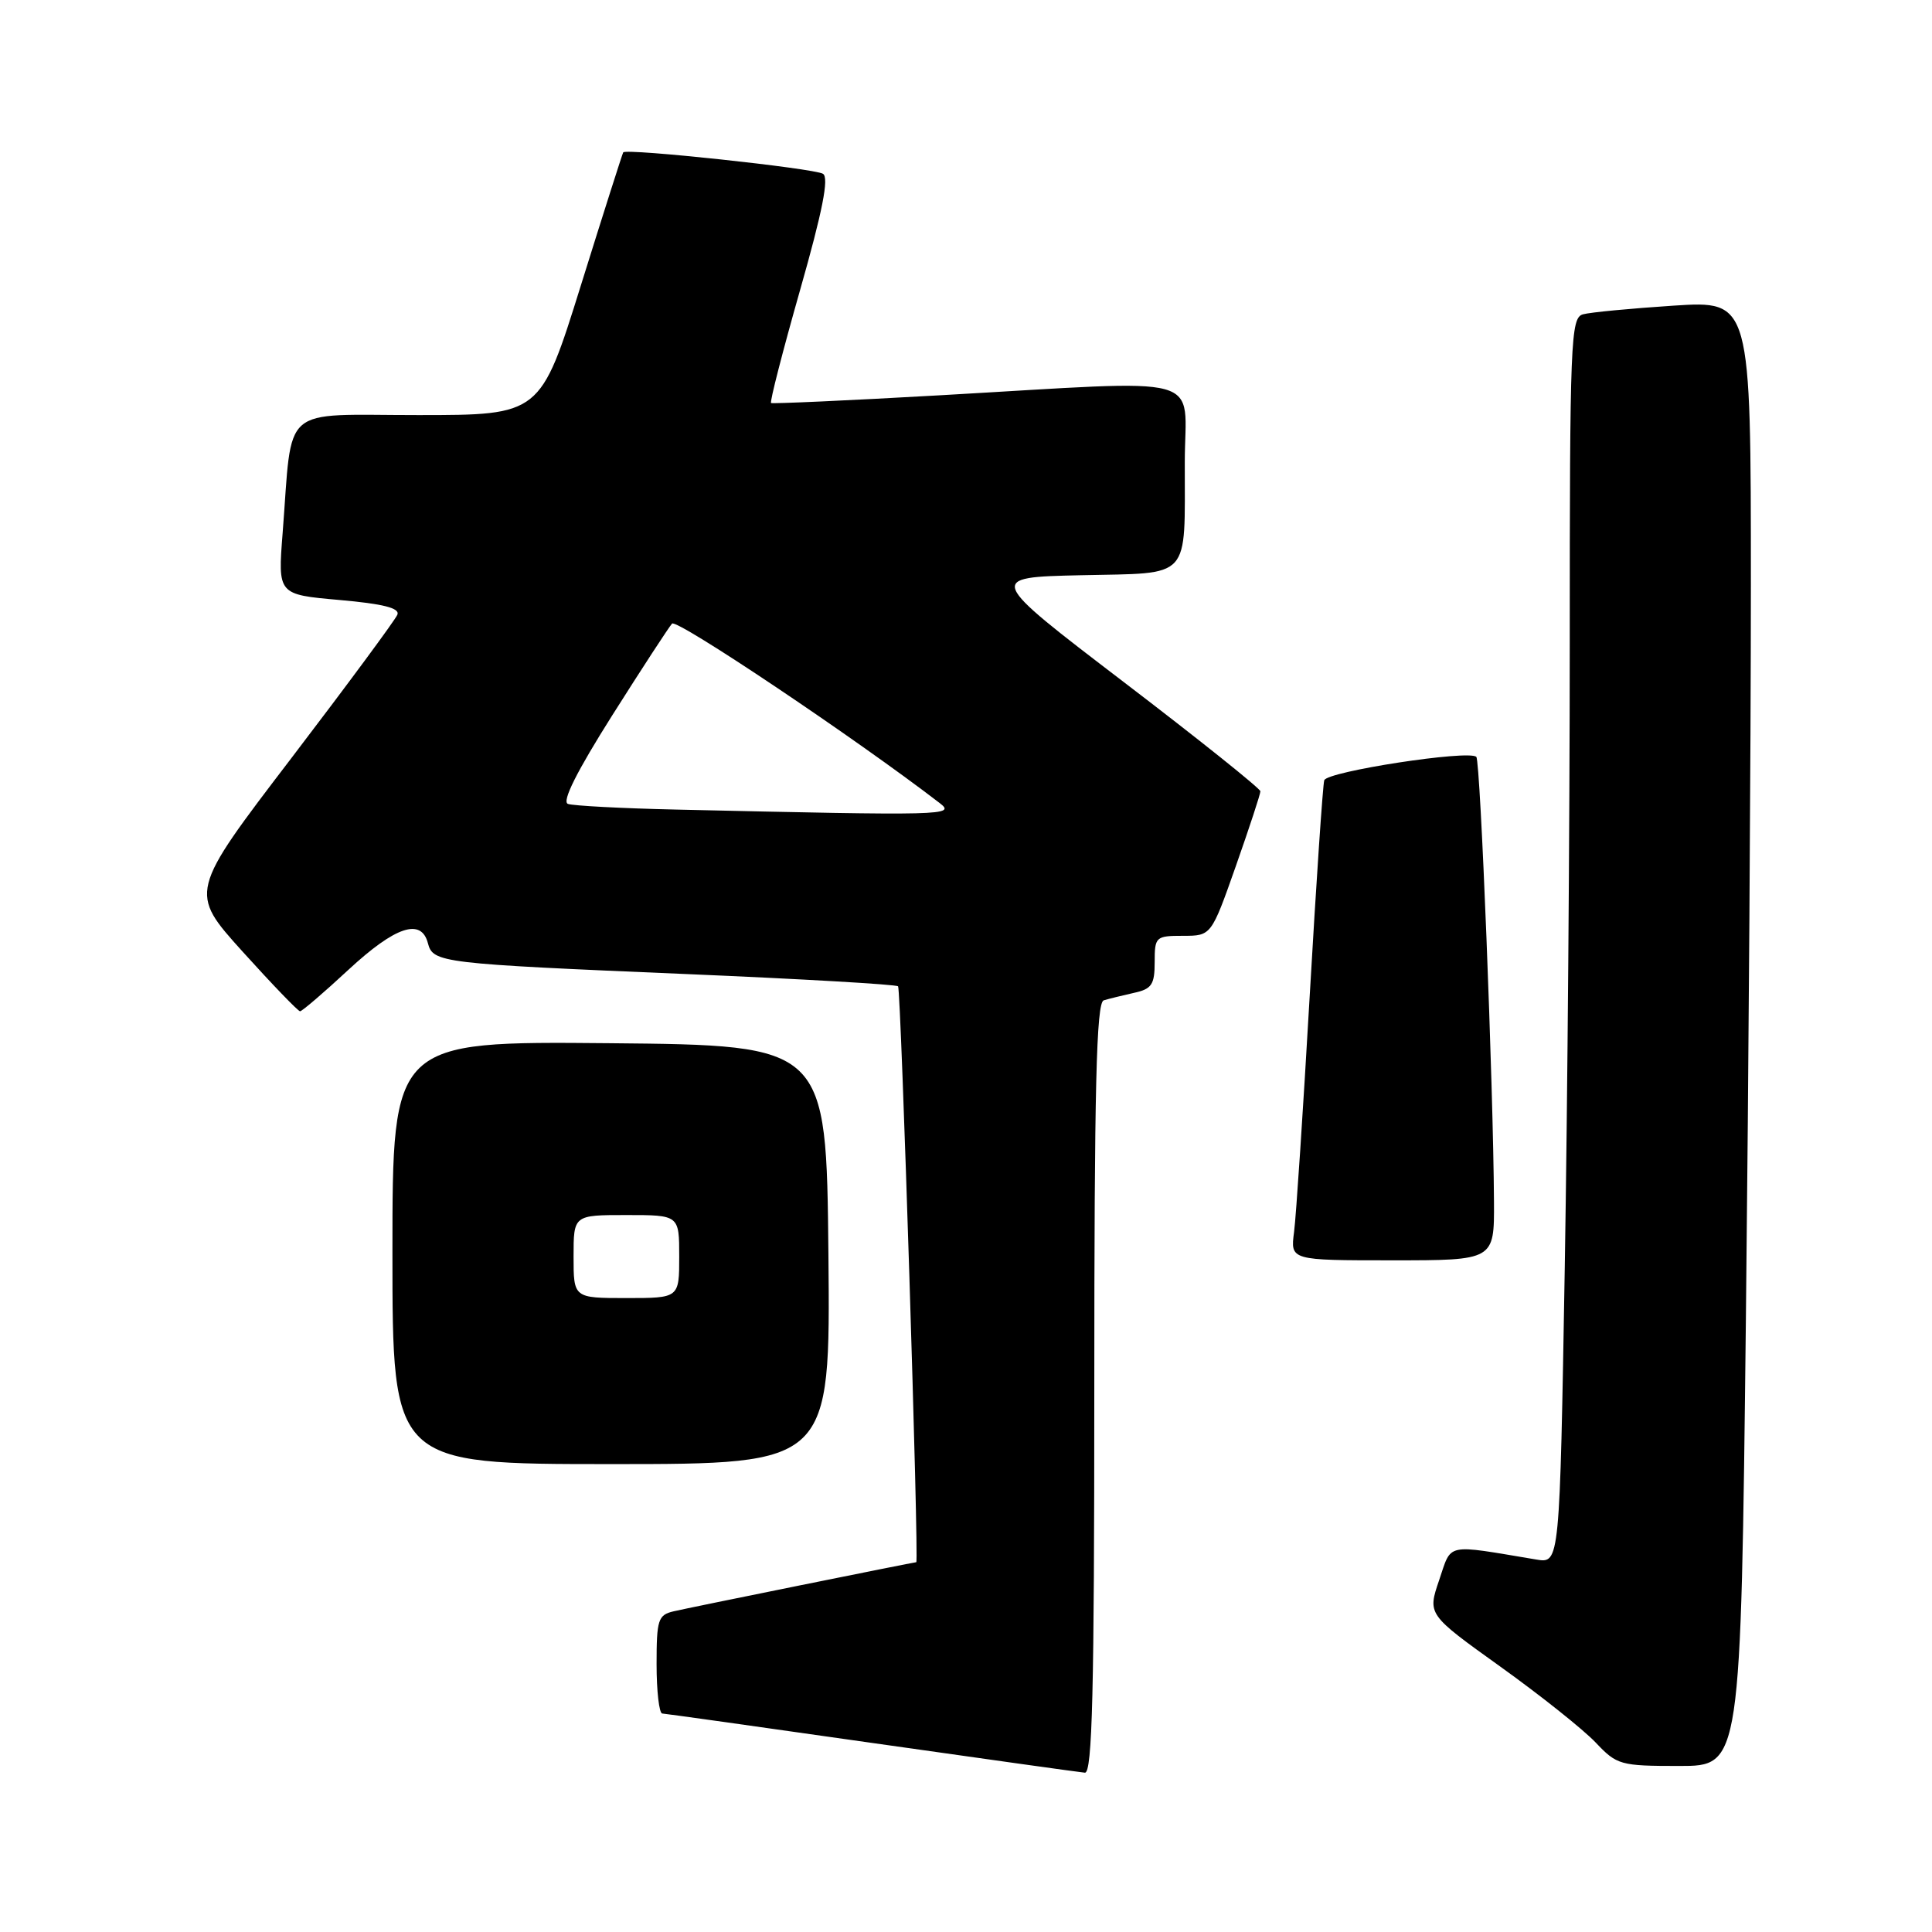 <?xml version="1.0" encoding="UTF-8" standalone="no"?>
<!DOCTYPE svg PUBLIC "-//W3C//DTD SVG 1.1//EN" "http://www.w3.org/Graphics/SVG/1.1/DTD/svg11.dtd" >
<svg xmlns="http://www.w3.org/2000/svg" xmlns:xlink="http://www.w3.org/1999/xlink" version="1.1" viewBox="0 0 256 256">
 <g >
 <path fill="currentColor"
d=" M 145.00 183.97 C 145.00 144.02 145.27 132.85 146.25 132.55 C 146.94 132.34 148.74 131.90 150.25 131.56 C 152.61 131.05 153.00 130.47 153.00 127.48 C 153.00 124.13 153.14 124.00 156.75 124.00 C 160.50 124.00 160.50 124.00 163.76 114.75 C 165.55 109.66 167.01 105.21 167.01 104.85 C 167.00 104.49 158.84 97.96 148.87 90.35 C 130.74 76.50 130.74 76.50 143.26 76.22 C 158.00 75.89 156.97 77.02 156.99 61.25 C 157.00 49.32 160.71 50.33 124.50 52.38 C 112.40 53.07 102.35 53.52 102.17 53.40 C 101.98 53.27 103.71 46.54 106.01 38.45 C 109.00 27.95 109.87 23.54 109.05 23.03 C 107.88 22.30 82.95 19.63 82.58 20.19 C 82.47 20.36 79.95 28.26 76.99 37.75 C 71.61 55.00 71.61 55.00 55.39 55.00 C 36.94 55.00 38.79 53.38 37.45 70.64 C 36.81 78.78 36.81 78.78 44.97 79.50 C 50.75 80.01 52.99 80.57 52.66 81.44 C 52.40 82.11 46.08 90.66 38.62 100.44 C 25.04 118.22 25.04 118.22 32.16 126.11 C 36.08 130.45 39.50 134.00 39.76 134.00 C 40.02 134.00 42.91 131.53 46.17 128.50 C 52.38 122.75 55.82 121.60 56.70 124.98 C 57.38 127.58 58.35 127.69 91.00 129.07 C 106.12 129.71 118.72 130.44 119.00 130.69 C 119.39 131.06 121.79 207.01 121.41 207.00 C 121.11 207.00 91.12 213.06 89.25 213.51 C 87.20 213.99 87.00 214.62 87.00 220.52 C 87.00 224.08 87.34 227.02 87.75 227.05 C 88.16 227.07 100.65 228.82 115.50 230.94 C 130.35 233.05 143.06 234.83 143.75 234.89 C 144.74 234.98 145.00 224.19 145.00 183.97 Z  M 231.34 174.75 C 231.70 142.16 232.00 98.48 232.00 77.67 C 232.00 39.84 232.00 39.84 221.75 40.50 C 216.11 40.87 210.71 41.38 209.75 41.65 C 208.12 42.10 208.00 45.05 208.00 85.40 C 208.00 109.20 207.70 146.33 207.34 167.92 C 206.67 207.16 206.67 207.16 203.59 206.65 C 191.35 204.61 192.40 204.38 190.69 209.39 C 189.15 213.92 189.15 213.92 198.82 220.85 C 204.15 224.67 209.82 229.19 211.44 230.90 C 214.25 233.87 214.70 234.00 222.52 234.00 C 230.67 234.00 230.67 234.00 231.34 174.75 Z  M 109.77 166.25 C 109.50 138.50 109.50 138.50 80.75 138.23 C 52.00 137.97 52.00 137.97 52.00 165.98 C 52.00 194.00 52.00 194.00 81.02 194.00 C 110.03 194.00 110.03 194.00 109.77 166.25 Z  M 197.96 159.25 C 197.87 143.88 196.17 100.84 195.62 100.29 C 194.66 99.33 175.85 102.22 175.47 103.39 C 175.28 104.00 174.41 116.88 173.54 132.00 C 172.67 147.12 171.74 161.19 171.47 163.25 C 170.98 167.00 170.98 167.00 184.49 167.00 C 198.00 167.00 198.00 167.00 197.96 159.25 Z  M 89.50 107.27 C 82.35 107.11 75.94 106.77 75.25 106.52 C 74.42 106.22 76.44 102.20 81.13 94.78 C 85.05 88.58 88.62 83.11 89.05 82.63 C 89.67 81.95 113.44 97.89 124.50 106.40 C 126.66 108.06 125.52 108.09 89.50 107.27 Z  M 76.00 166.50 C 76.00 161.00 76.00 161.00 83.00 161.00 C 90.00 161.00 90.00 161.00 90.00 166.50 C 90.00 172.00 90.00 172.00 83.00 172.00 C 76.00 172.00 76.00 172.00 76.00 166.50 Z "/>
</g>
</svg>